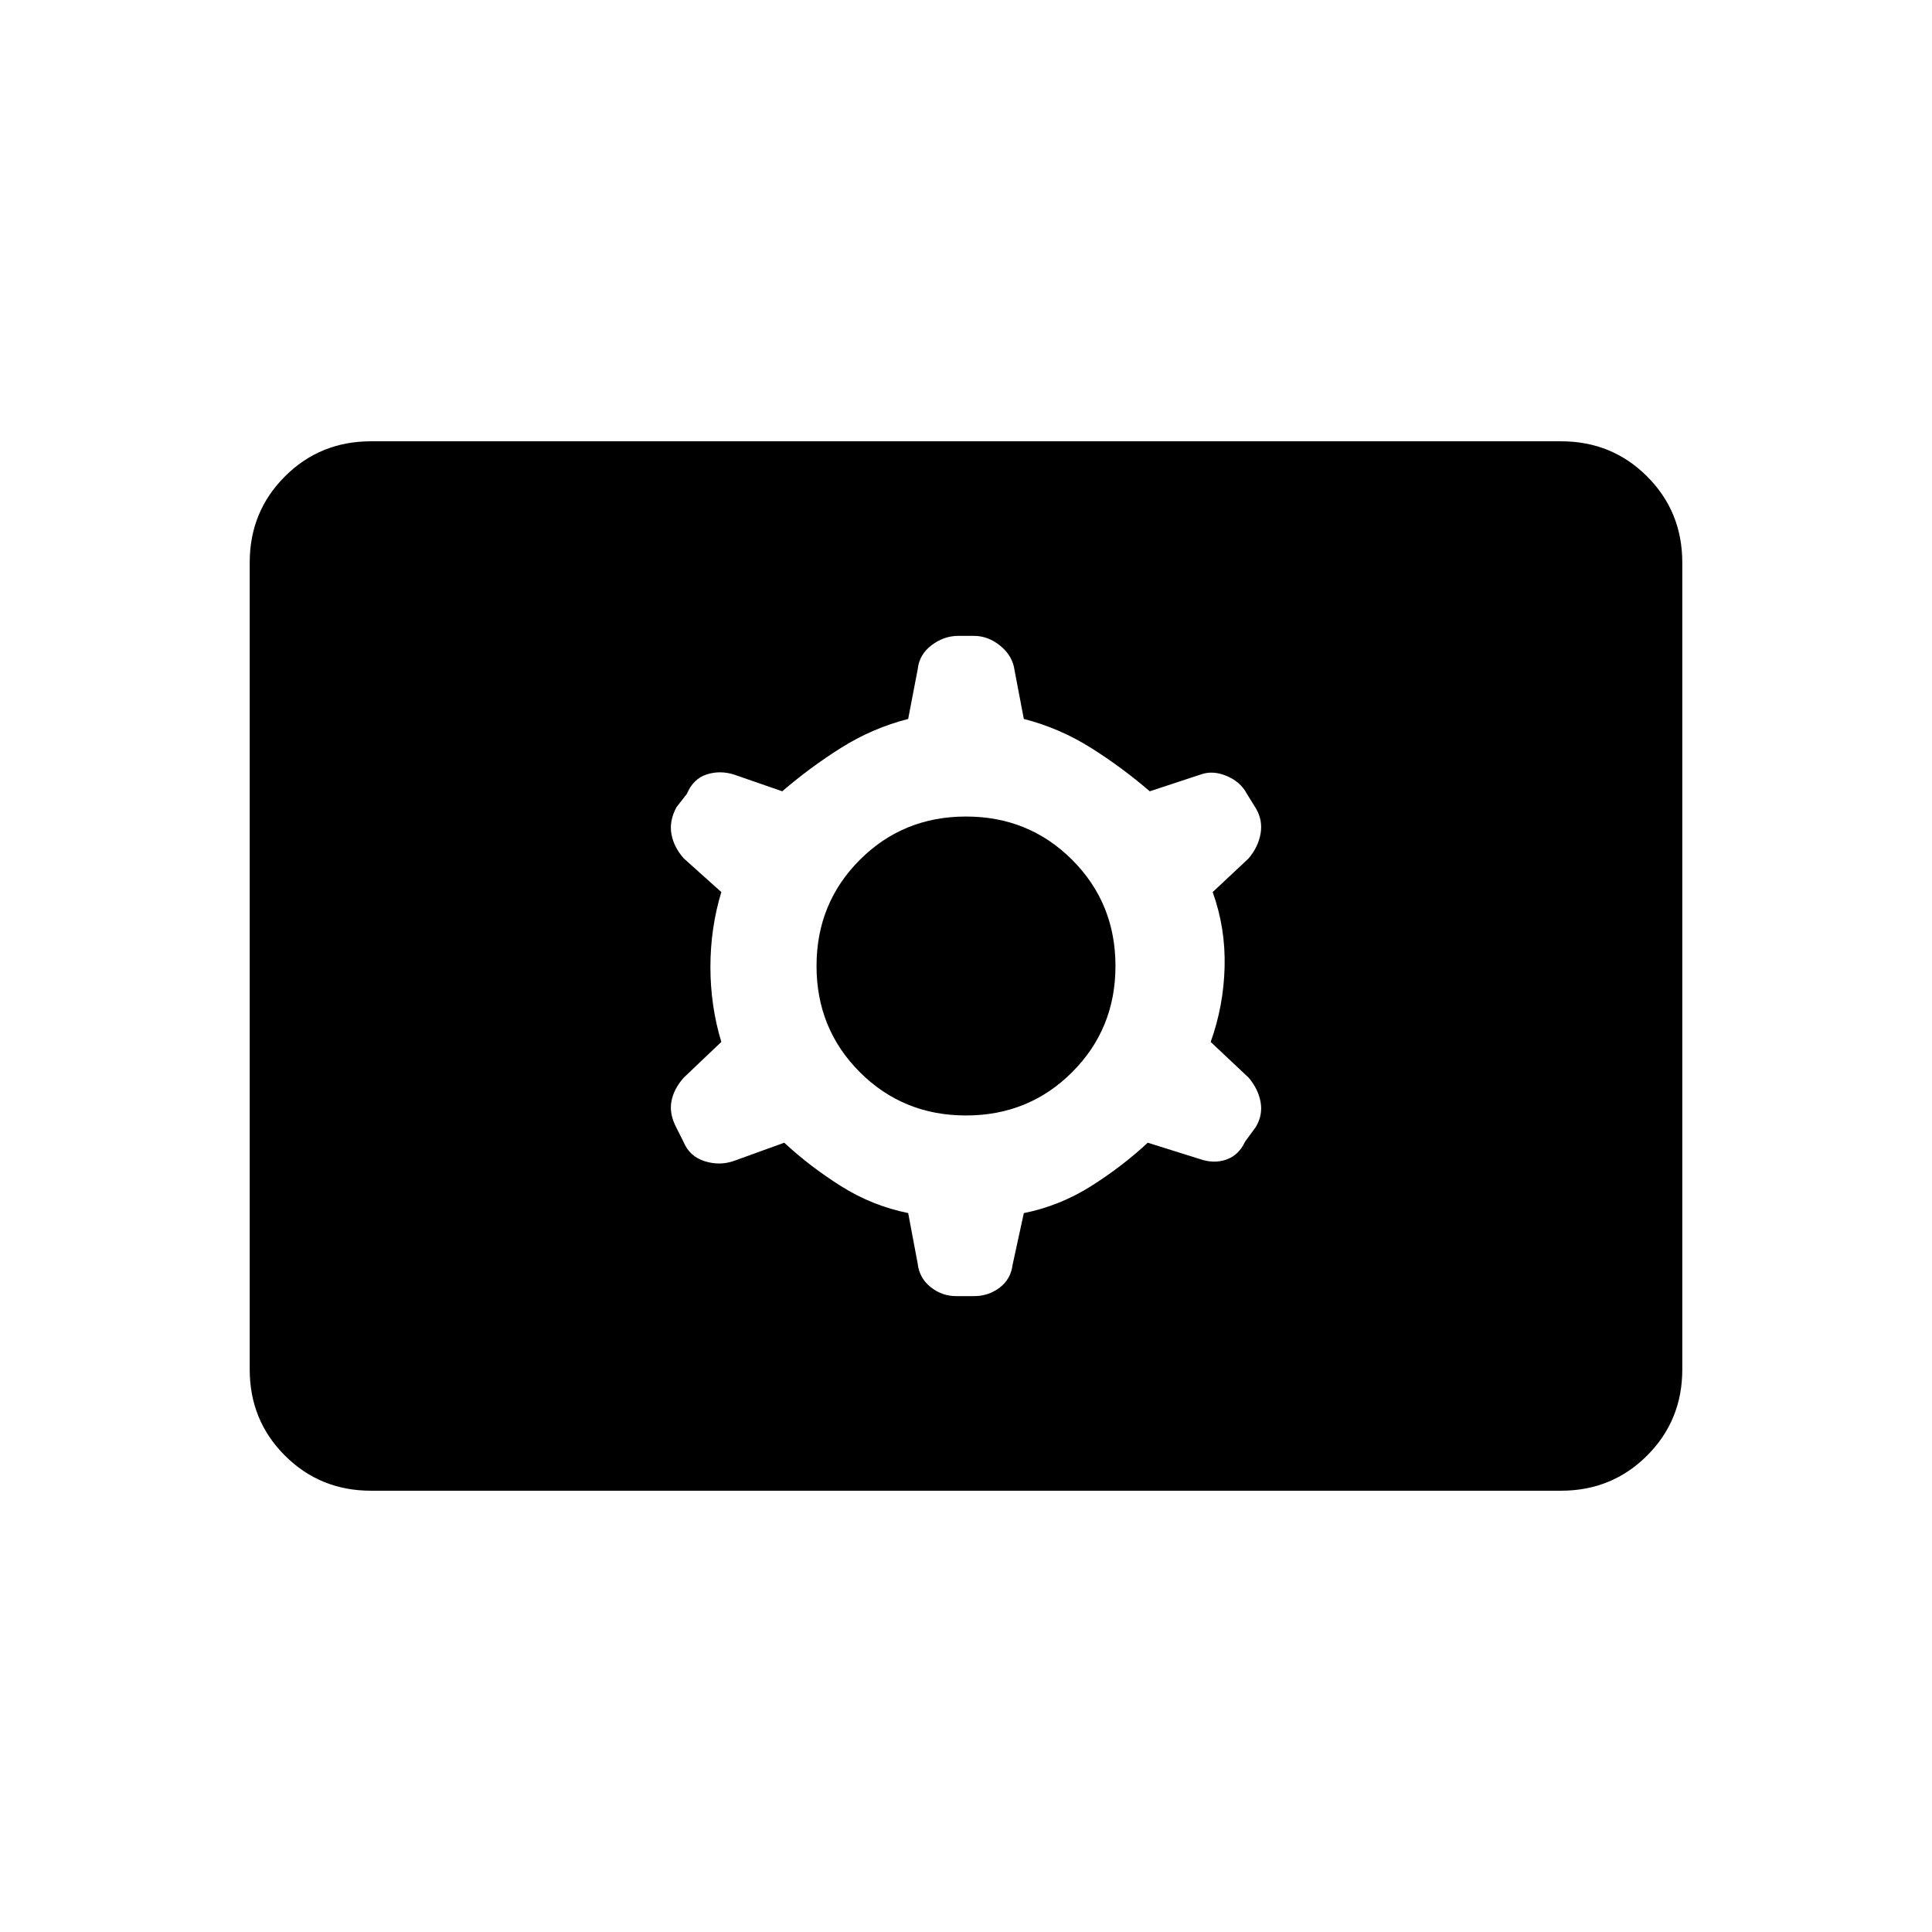 <svg xmlns="http://www.w3.org/2000/svg" height="20" viewBox="0 -960 960 960" width="20"><path d="M184.347-219.271q-25.32 0-42.794-17.474-17.475-17.475-17.475-42.794v-400.922q0-25.319 17.475-42.794 17.474-17.474 42.794-17.474h591.306q25.32 0 42.794 17.474 17.475 17.475 17.475 42.794v400.922q0 25.319-17.475 42.794-17.474 17.474-42.794 17.474H184.347Zm205.346-172.922q12.653 11.769 28.169 21.558 15.516 9.788 33.408 13.404l4.705 25.004q.795 7.226 6.414 11.745 5.618 4.519 12.815 4.519H484q7.115 0 12.672-4.173 5.558-4.173 6.481-11.403l5.577-25.663q17.962-3.645 33.443-13.433 15.481-9.789 28.134-21.558l25.885 8.115q6.923 2.423 13.134.269t9.352-8.93l5.398-7.377q3.461-5.902 2.288-12.357-1.173-6.456-5.981-12.104l-18.807-17.692q6.423-17.865 6.923-37.231.5-19.366-5.923-37.231l17.807-16.692q4.808-5.649 5.981-12.296 1.173-6.646-2.288-12.55l-4.5-7.269q-3.154-5.999-10.086-8.903-6.933-2.904-12.991-.673l-25.192 8.307q-13.653-11.769-29.169-21.558-15.516-9.788-33.408-14.404l-4.577-23.999q-.923-7.231-7.002-12.25t-13.223-5.019h-7.735q-7.18 0-13.287 4.631-6.106 4.631-6.867 11.753l-4.769 24.884q-17.892 4.616-33.408 14.404-15.516 9.789-29.169 21.558l-23.766-8.248q-7.042-2.29-13.753-.136t-9.865 9.653l-5.192 6.654q-3.654 6.807-2.481 13.346 1.173 6.538 6.173 12.115l18.615 16.692q-5.423 17.865-5.423 37.231 0 19.366 5.423 37.231l-18.615 17.692q-5 5.577-6.173 11.808-1.173 6.23 2.457 13.123l3.524 6.991q2.961 7.192 10.365 9.596 7.403 2.404 14.519-.019l25.192-9.115ZM480-405.731q-31.231 0-52.75-21.519T405.731-480q0-31.231 21.519-52.75T480-554.269q31.231 0 52.75 21.519T554.269-480q0 31.231-21.519 52.75T480-405.731Z"/></svg>